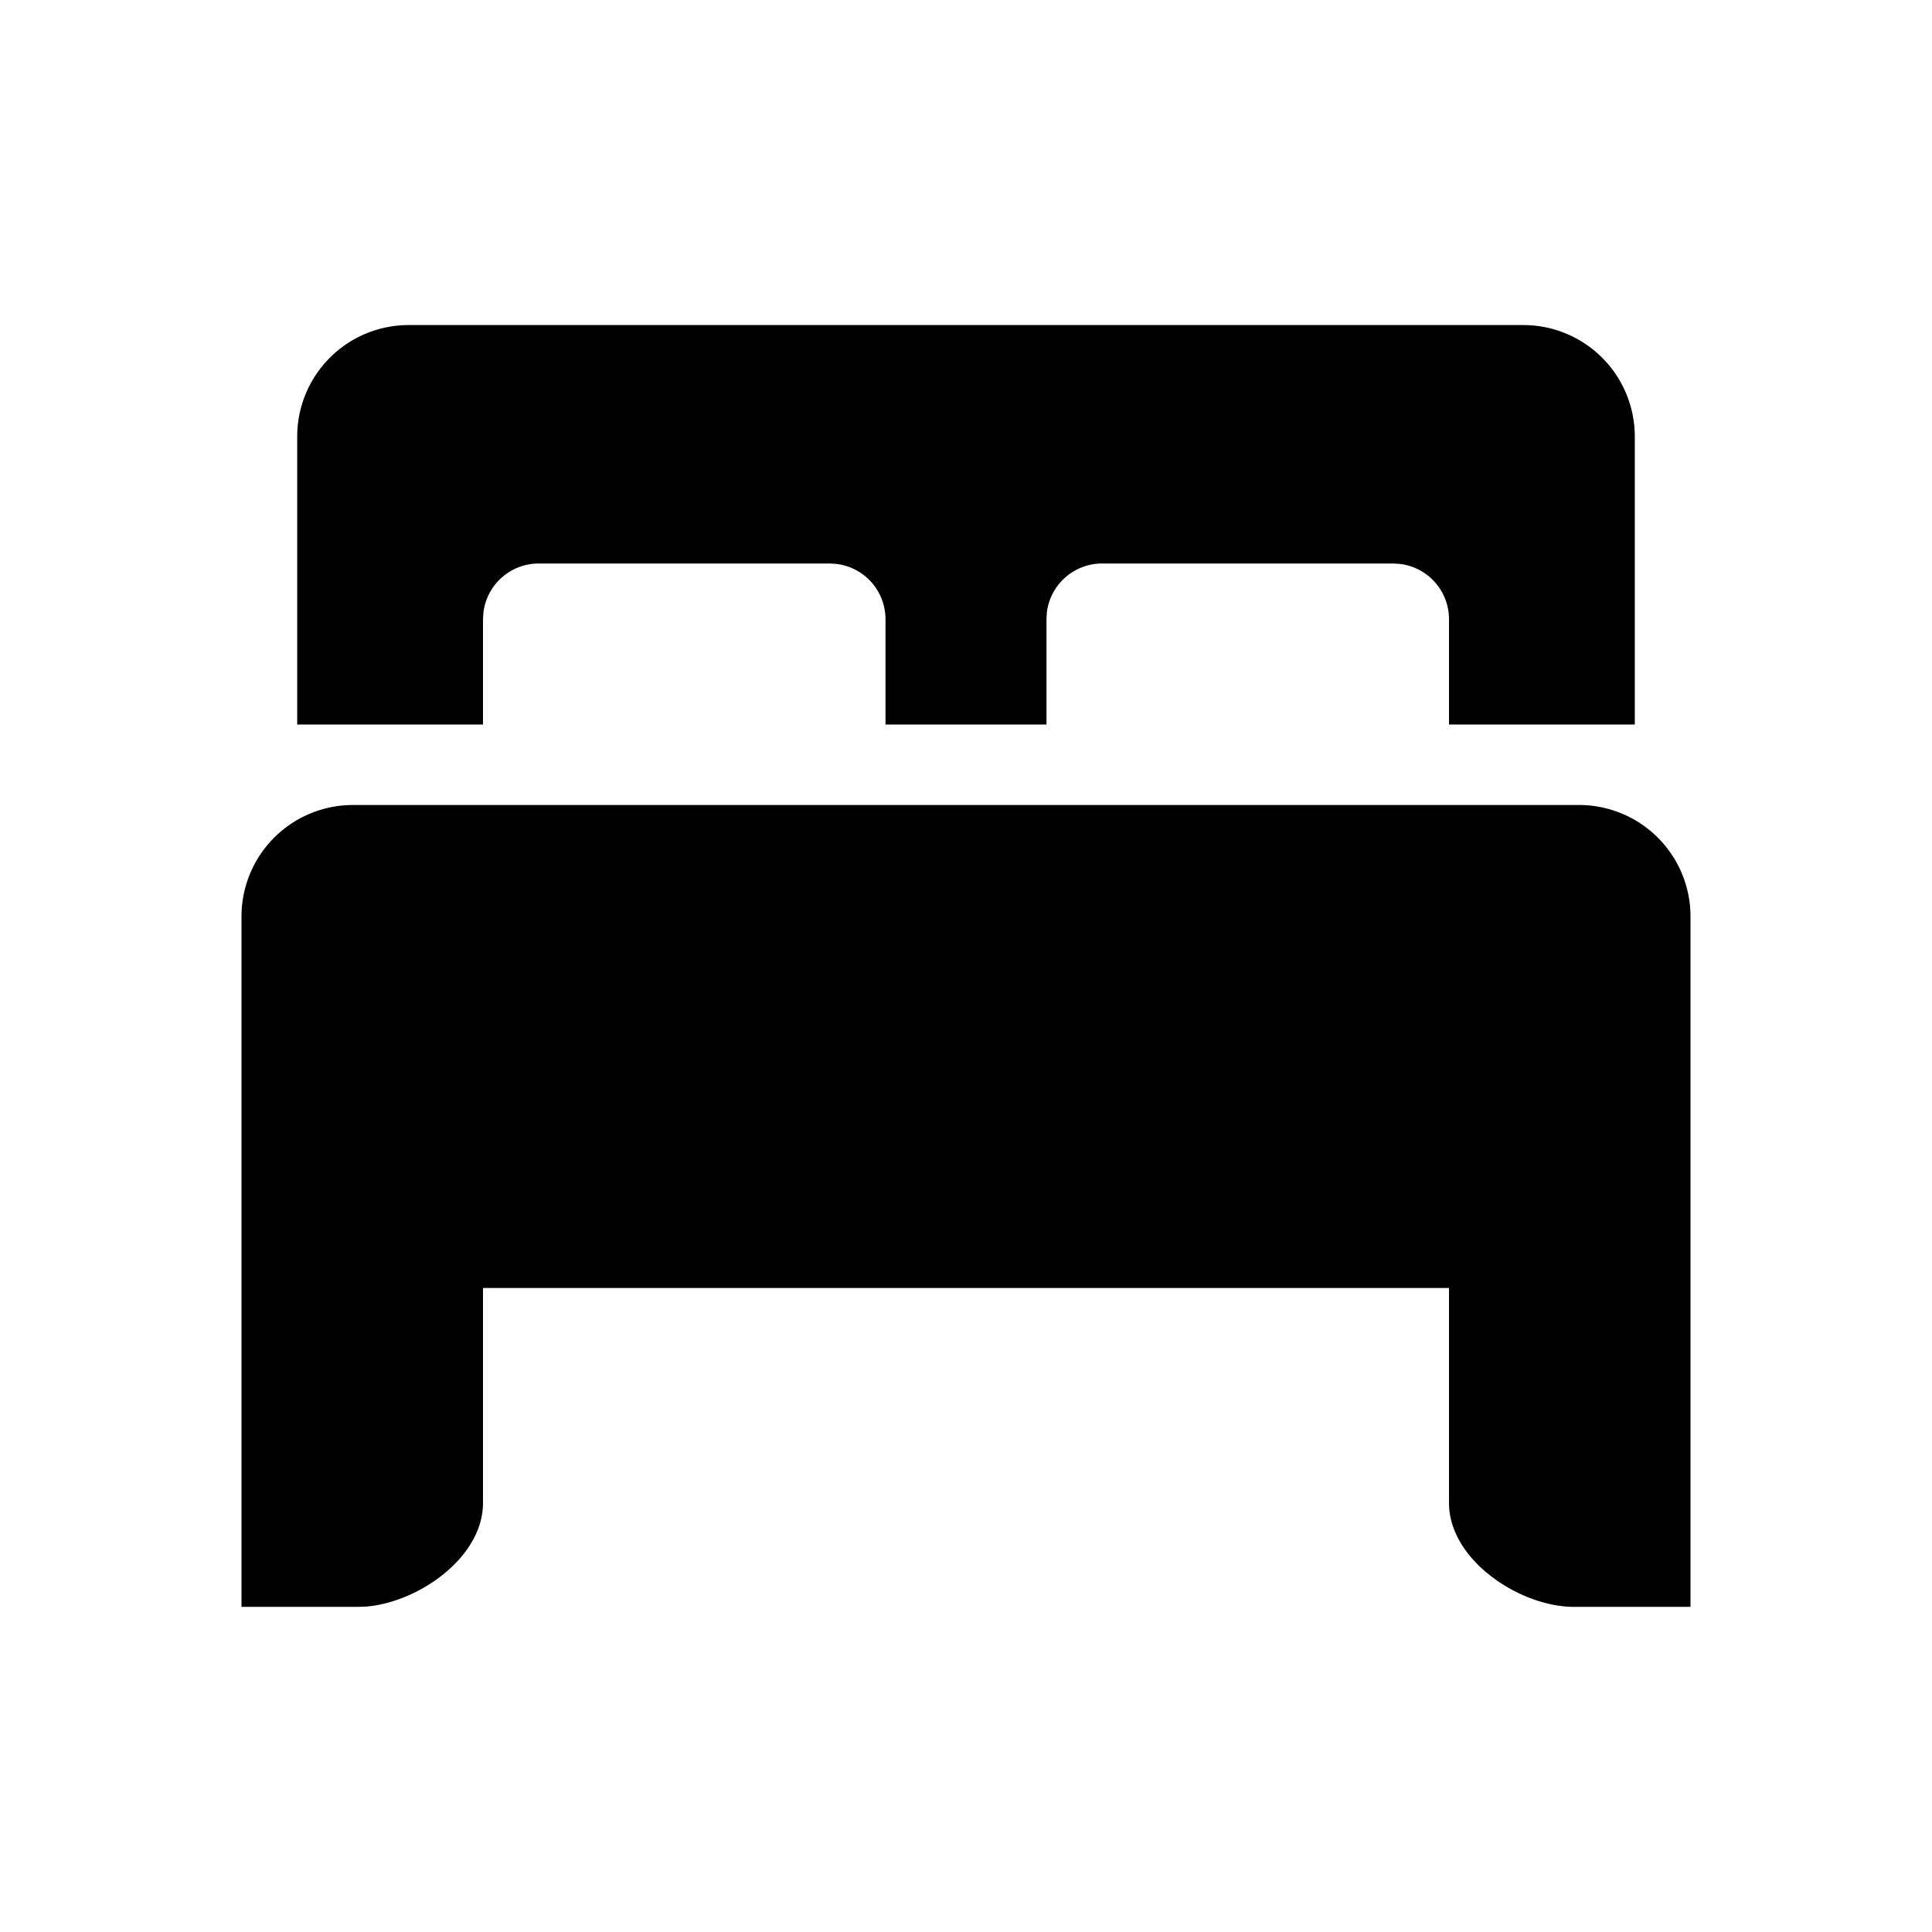 <svg xmlns="http://www.w3.org/2000/svg" viewBox="0 0 24 24"><path d="M18.923 4.038a1.385 1.385 0 011.385 1.385V9H18V7.692a.692.692 0 00-.612-.687L17.308 7h-3.616a.692.692 0 00-.688.611L13 7.692V9h-2V7.692a.692.692 0 00-.612-.687L10.308 7H6.692a.692.692 0 00-.687.611L6 7.692V9H3.692V5.423a1.385 1.385 0 011.385-1.385zM21 19.961h-1.45c-.664 0-1.55-.578-1.55-1.291V16H6v2.67c0 .68-.808 1.239-1.459 1.288l-.091.003H3v-8.577A1.385 1.385 0 014.384 10h15.231A1.385 1.385 0 0121 11.384z"/></svg>